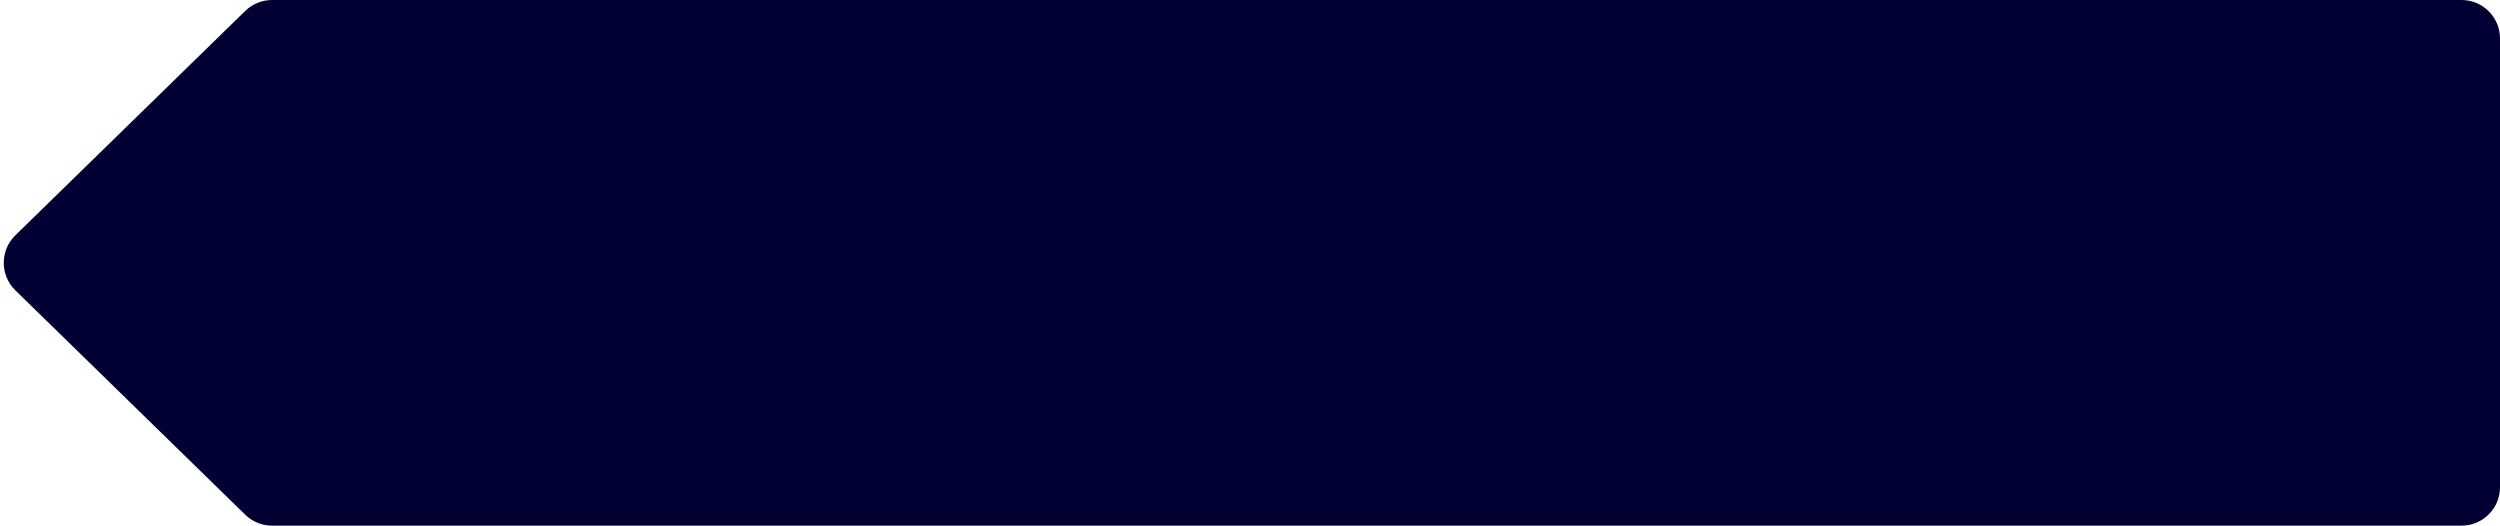 <svg width="195" height="41" viewBox="0 0 195 41" fill="none" xmlns="http://www.w3.org/2000/svg">
<path d="M19.126 0.853C19.686 0.306 20.438 0 21.221 0H192C193.657 0 195 1.343 195 3V38C195 39.657 193.657 41 192 41H21.221C20.438 41 19.686 40.694 19.126 40.147L1.199 22.647C-0.007 21.47 -0.007 19.53 1.199 18.353L19.126 0.853Z" fill="#000033"/>
</svg>
